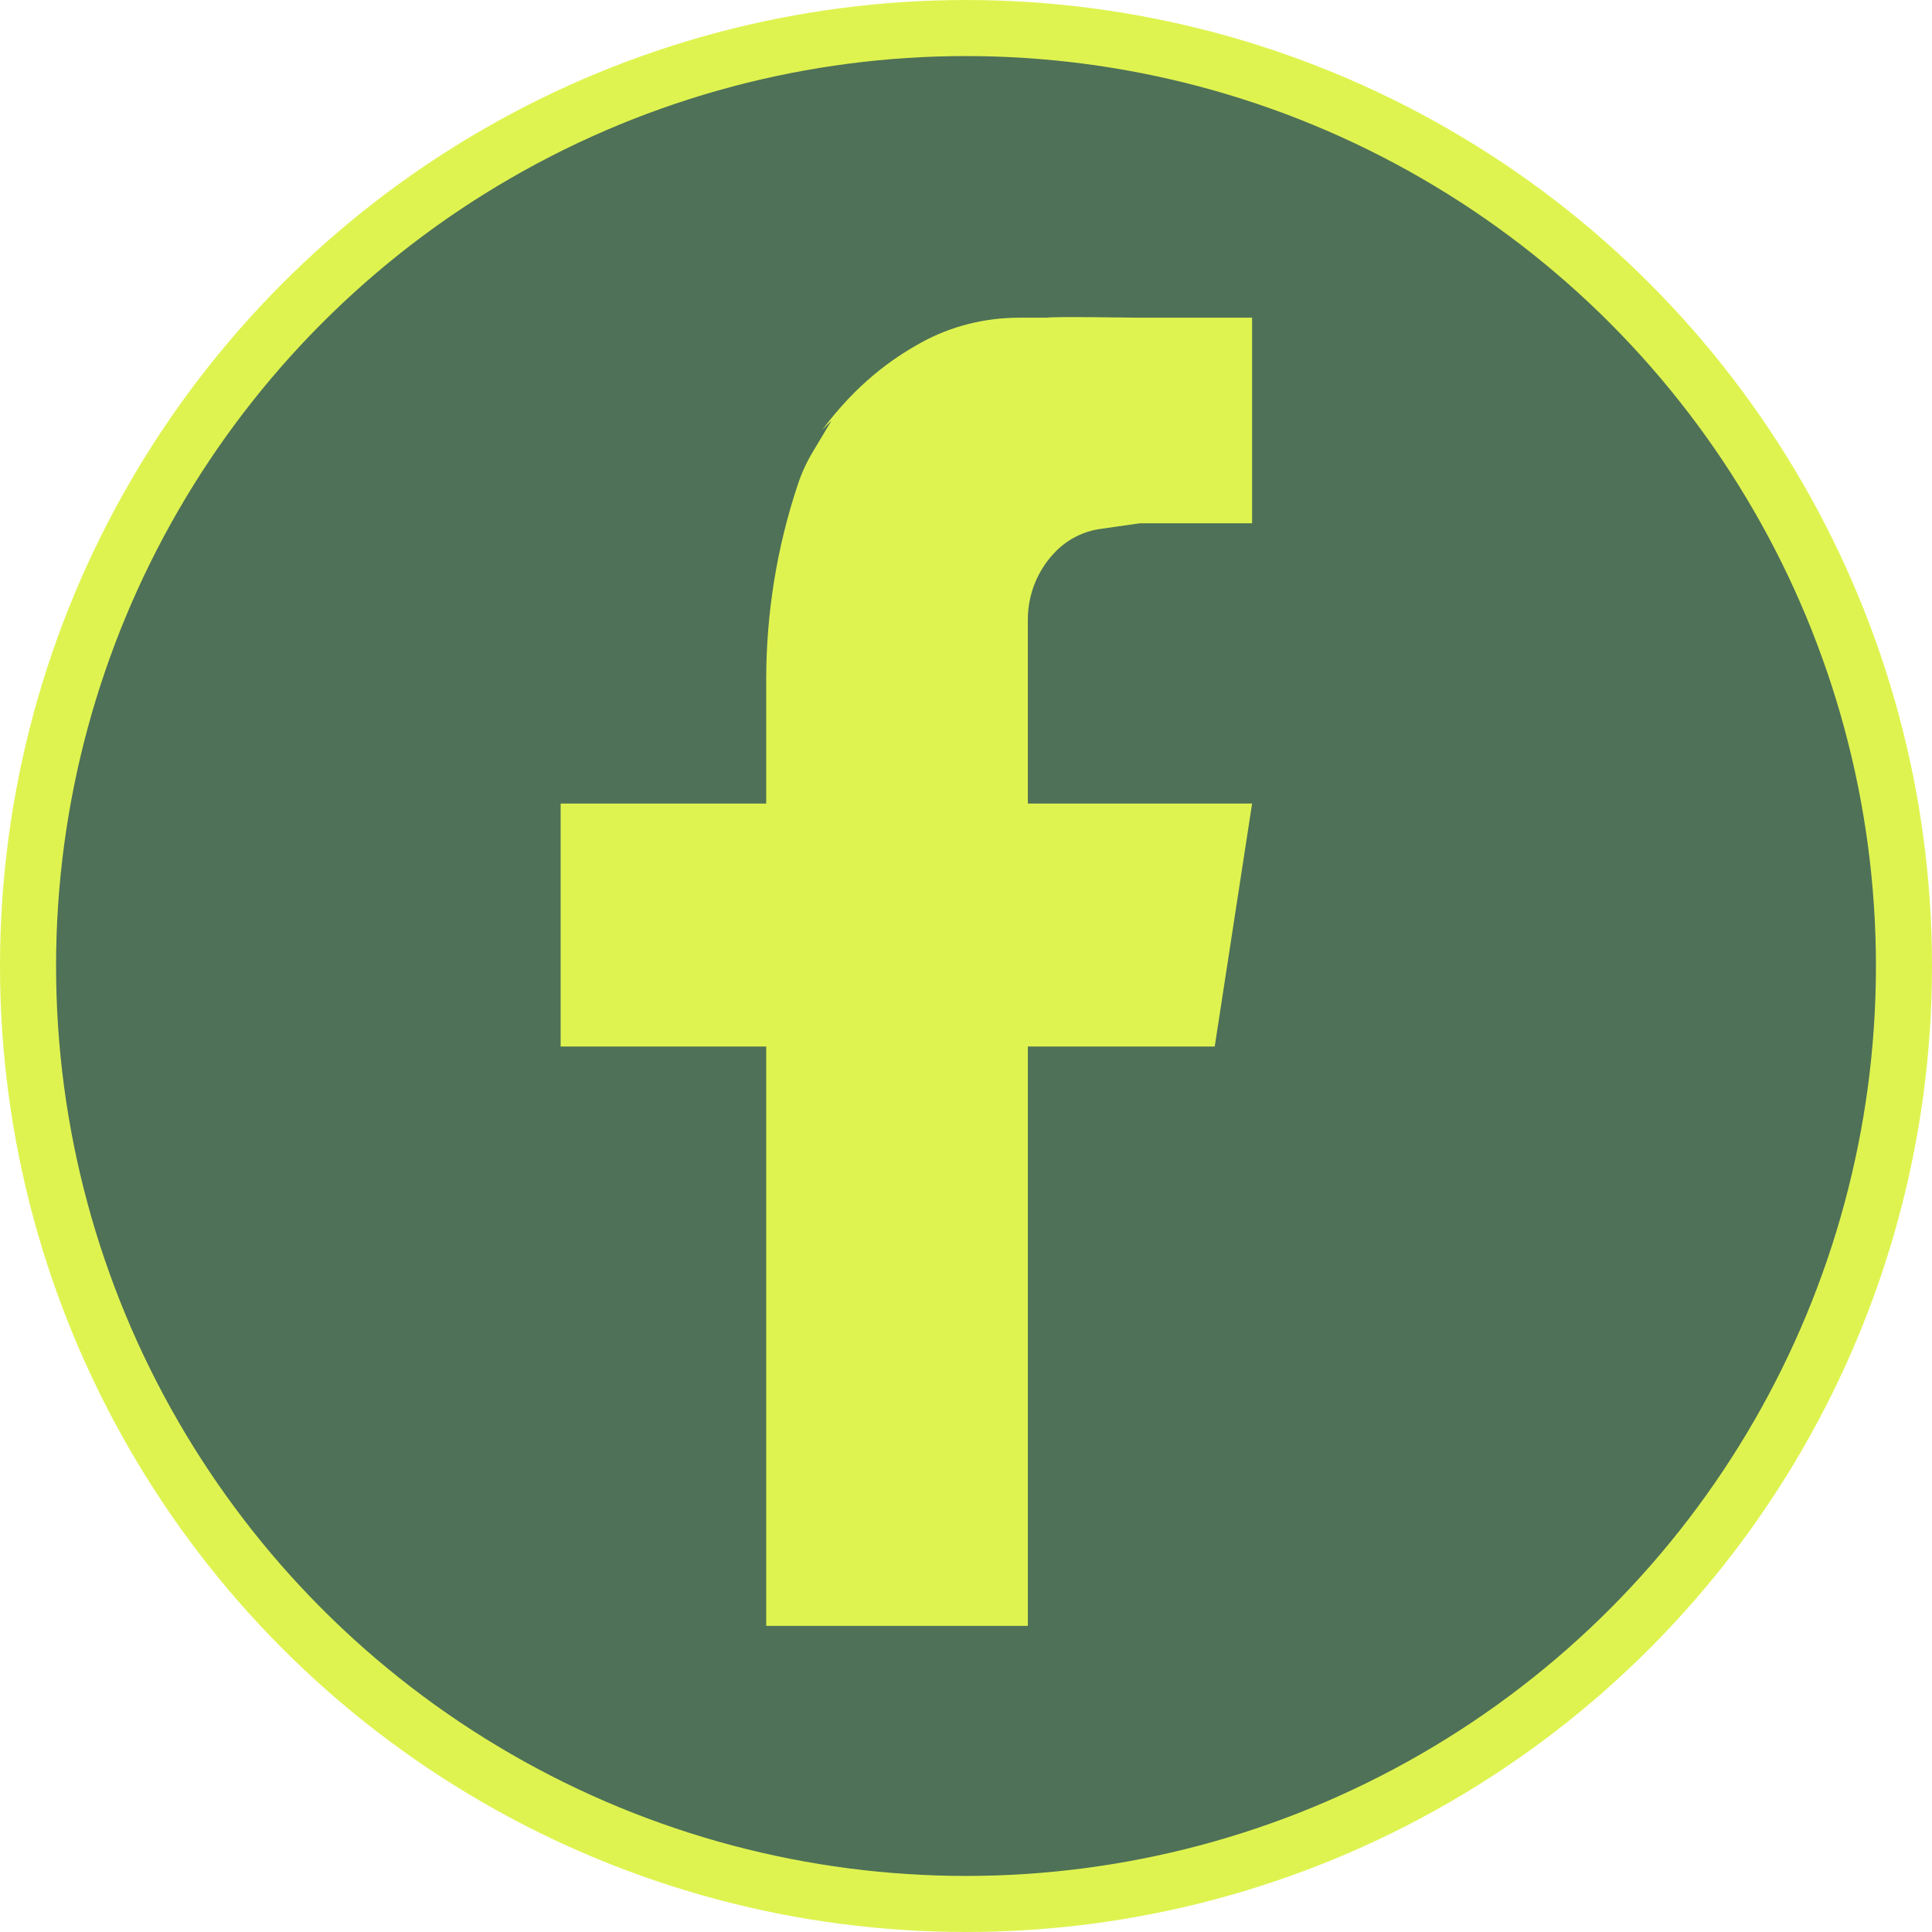 <?xml version="1.0" encoding="UTF-8"?><svg id="Layer_1" xmlns="http://www.w3.org/2000/svg" viewBox="0 0 103.382 103.382"><defs><style>.cls-1{fill:#dff350;}.cls-2{fill:#4f7157;stroke:#dff350;stroke-miterlimit:10;stroke-width:3px;}</style></defs><circle class="cls-2" cx="51.691" cy="51.691" r="50.191"/><path class="cls-1" d="M44,23c1.838-2.451,3.677-3.776,5.285-4.664s3.418-1.336,5.255-1.336h1.46c.358-.072,4.634,0,5,0h6v11h-6l-2.126,.304c-.892,.127-1.718,.541-2.355,1.177h0c-.972,.972-1.519,2.291-1.519,3.667v3.852s0,6,0,6h12l-2,13h-10v31h-14v-31h-11v-13h11v-6.645c0-3.547,.572-7.07,1.693-10.434h0c.204-.612,.474-1.199,.806-1.752l.993-1.655"/></svg>